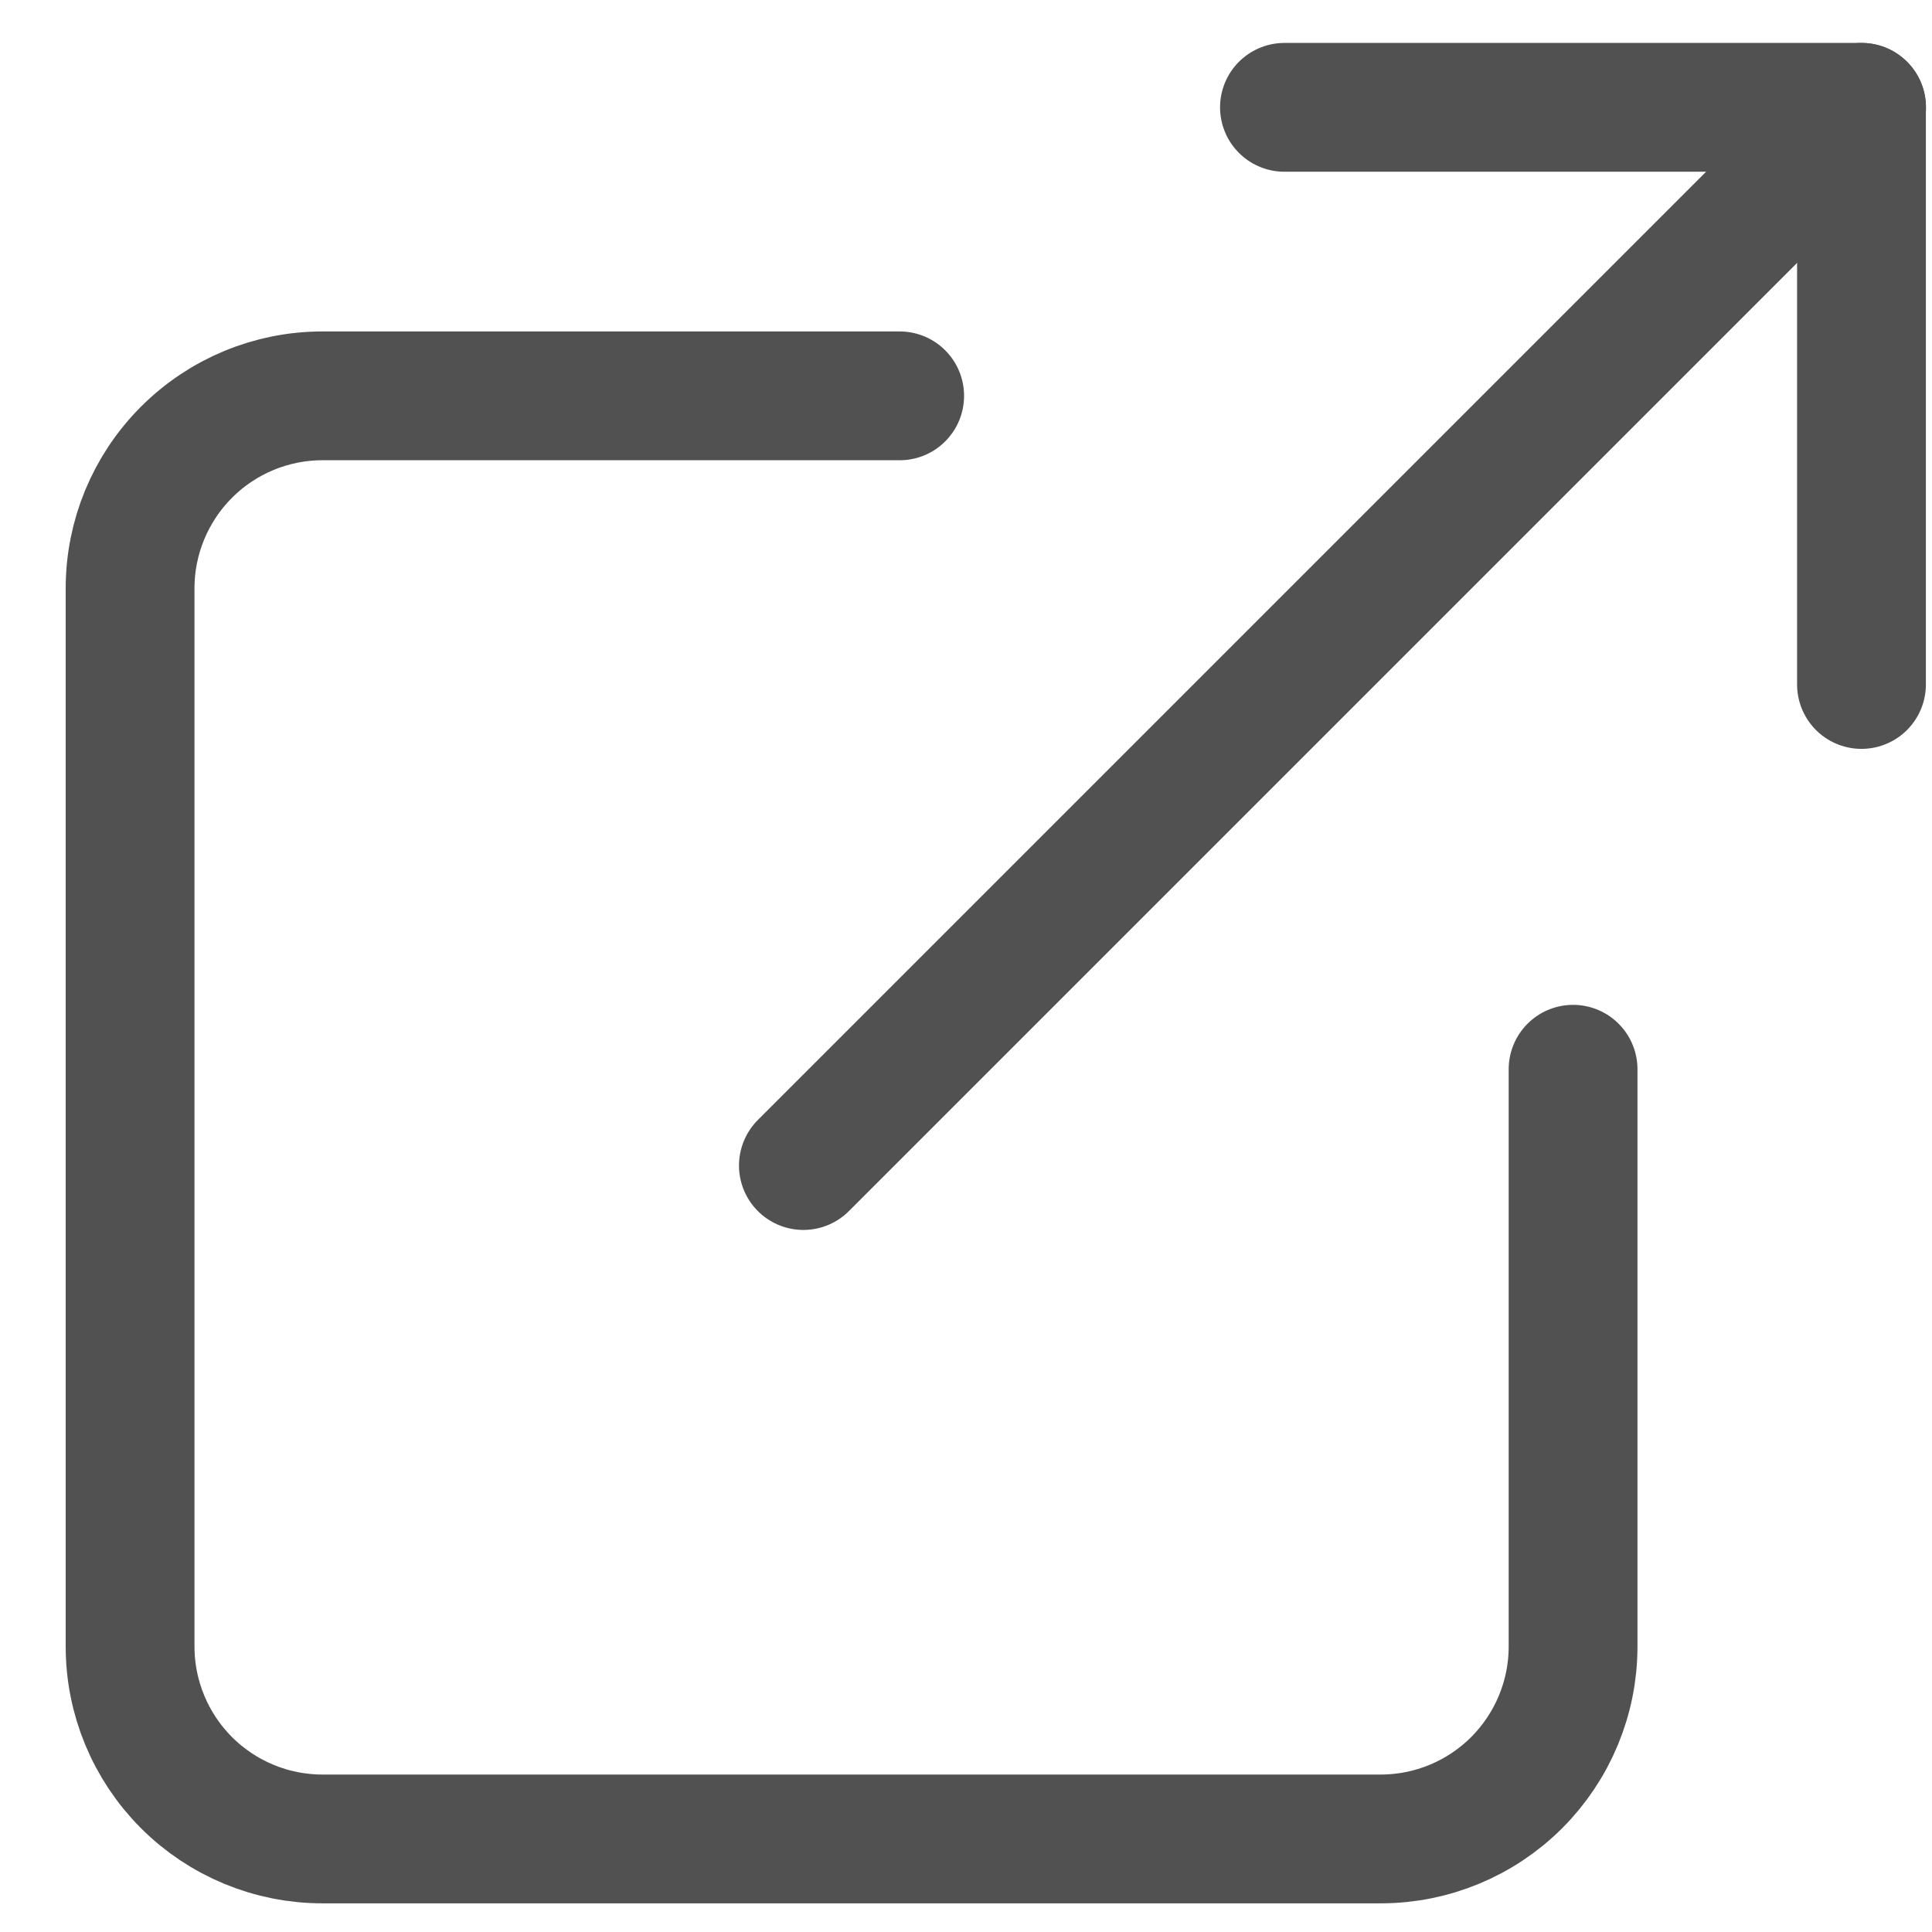 <svg width="18" height="18" viewBox="0 0 18 18" fill="none" xmlns="http://www.w3.org/2000/svg">
<path d="M14.656 9.962V15.34C14.656 15.816 14.467 16.271 14.131 16.608C13.795 16.944 13.339 17.133 12.864 17.133H3.004C2.529 17.133 2.073 16.944 1.737 16.608C1.401 16.271 1.212 15.816 1.212 15.34V5.481C1.212 5.006 1.401 4.55 1.737 4.214C2.073 3.877 2.529 3.688 3.004 3.688H8.382" stroke="#515151" stroke-width="1.2" stroke-linecap="round" stroke-linejoin="round"/>
<path d="M11.967 1H17.343V6.377" stroke="#515151" stroke-width="1.2" stroke-linecap="round" stroke-linejoin="round"/>
<path d="M7.485 10.859L17.344 1" stroke="#515151" stroke-width="1.2" stroke-linecap="round" stroke-linejoin="round"/>
</svg>
